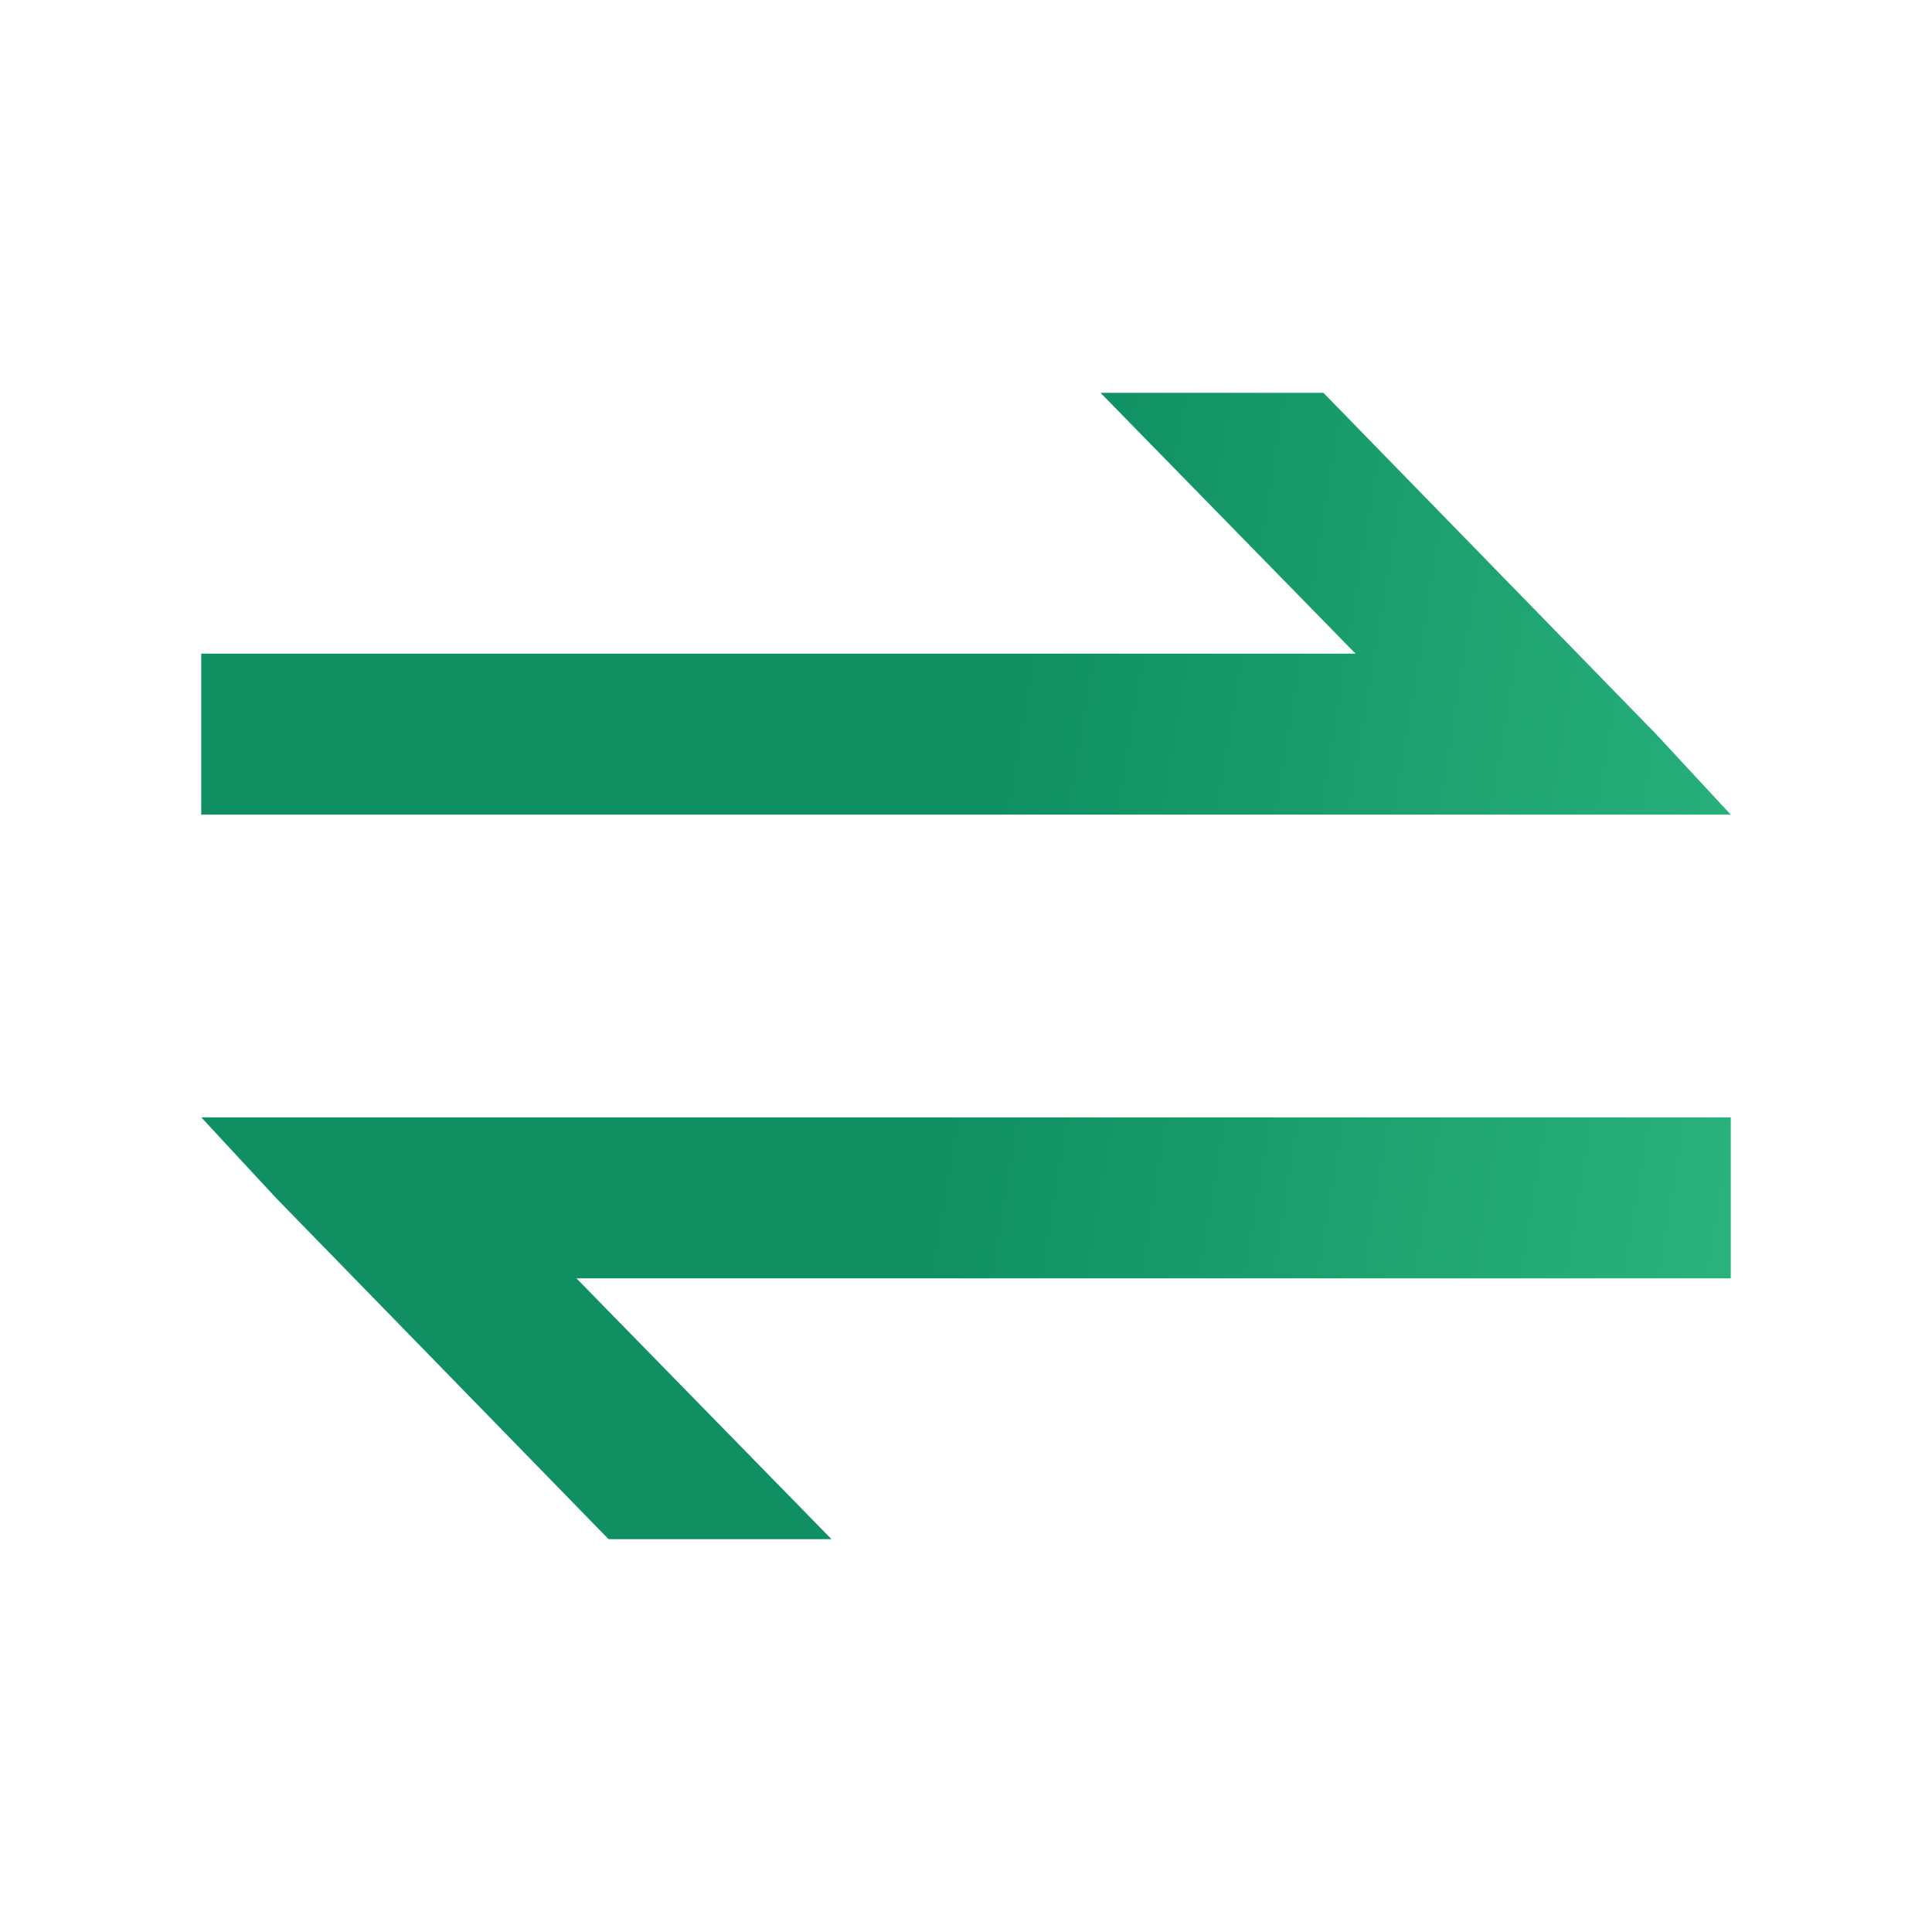 <svg xmlns="http://www.w3.org/2000/svg" width="80" height="80" fill="none" xmlns:v="https://vecta.io/nano"><path fill-rule="evenodd" d="M8.333 27.066H56.13l-10.56-10.8H54.8L68.576 30.4l3.09 3.333H8.333v-6.667zm63.333 25.868H23.87l10.56 10.8H25.2L11.424 49.6l-3.09-3.333h63.333v6.667z" fill="url(#A)"/><defs><linearGradient id="A" x1="40" y1="40" x2="74.155" y2="45.594" gradientUnits="userSpaceOnUse"><stop stop-color="#0f8f62"/><stop offset="1" stop-color="#2bb47e"/></linearGradient></defs></svg>